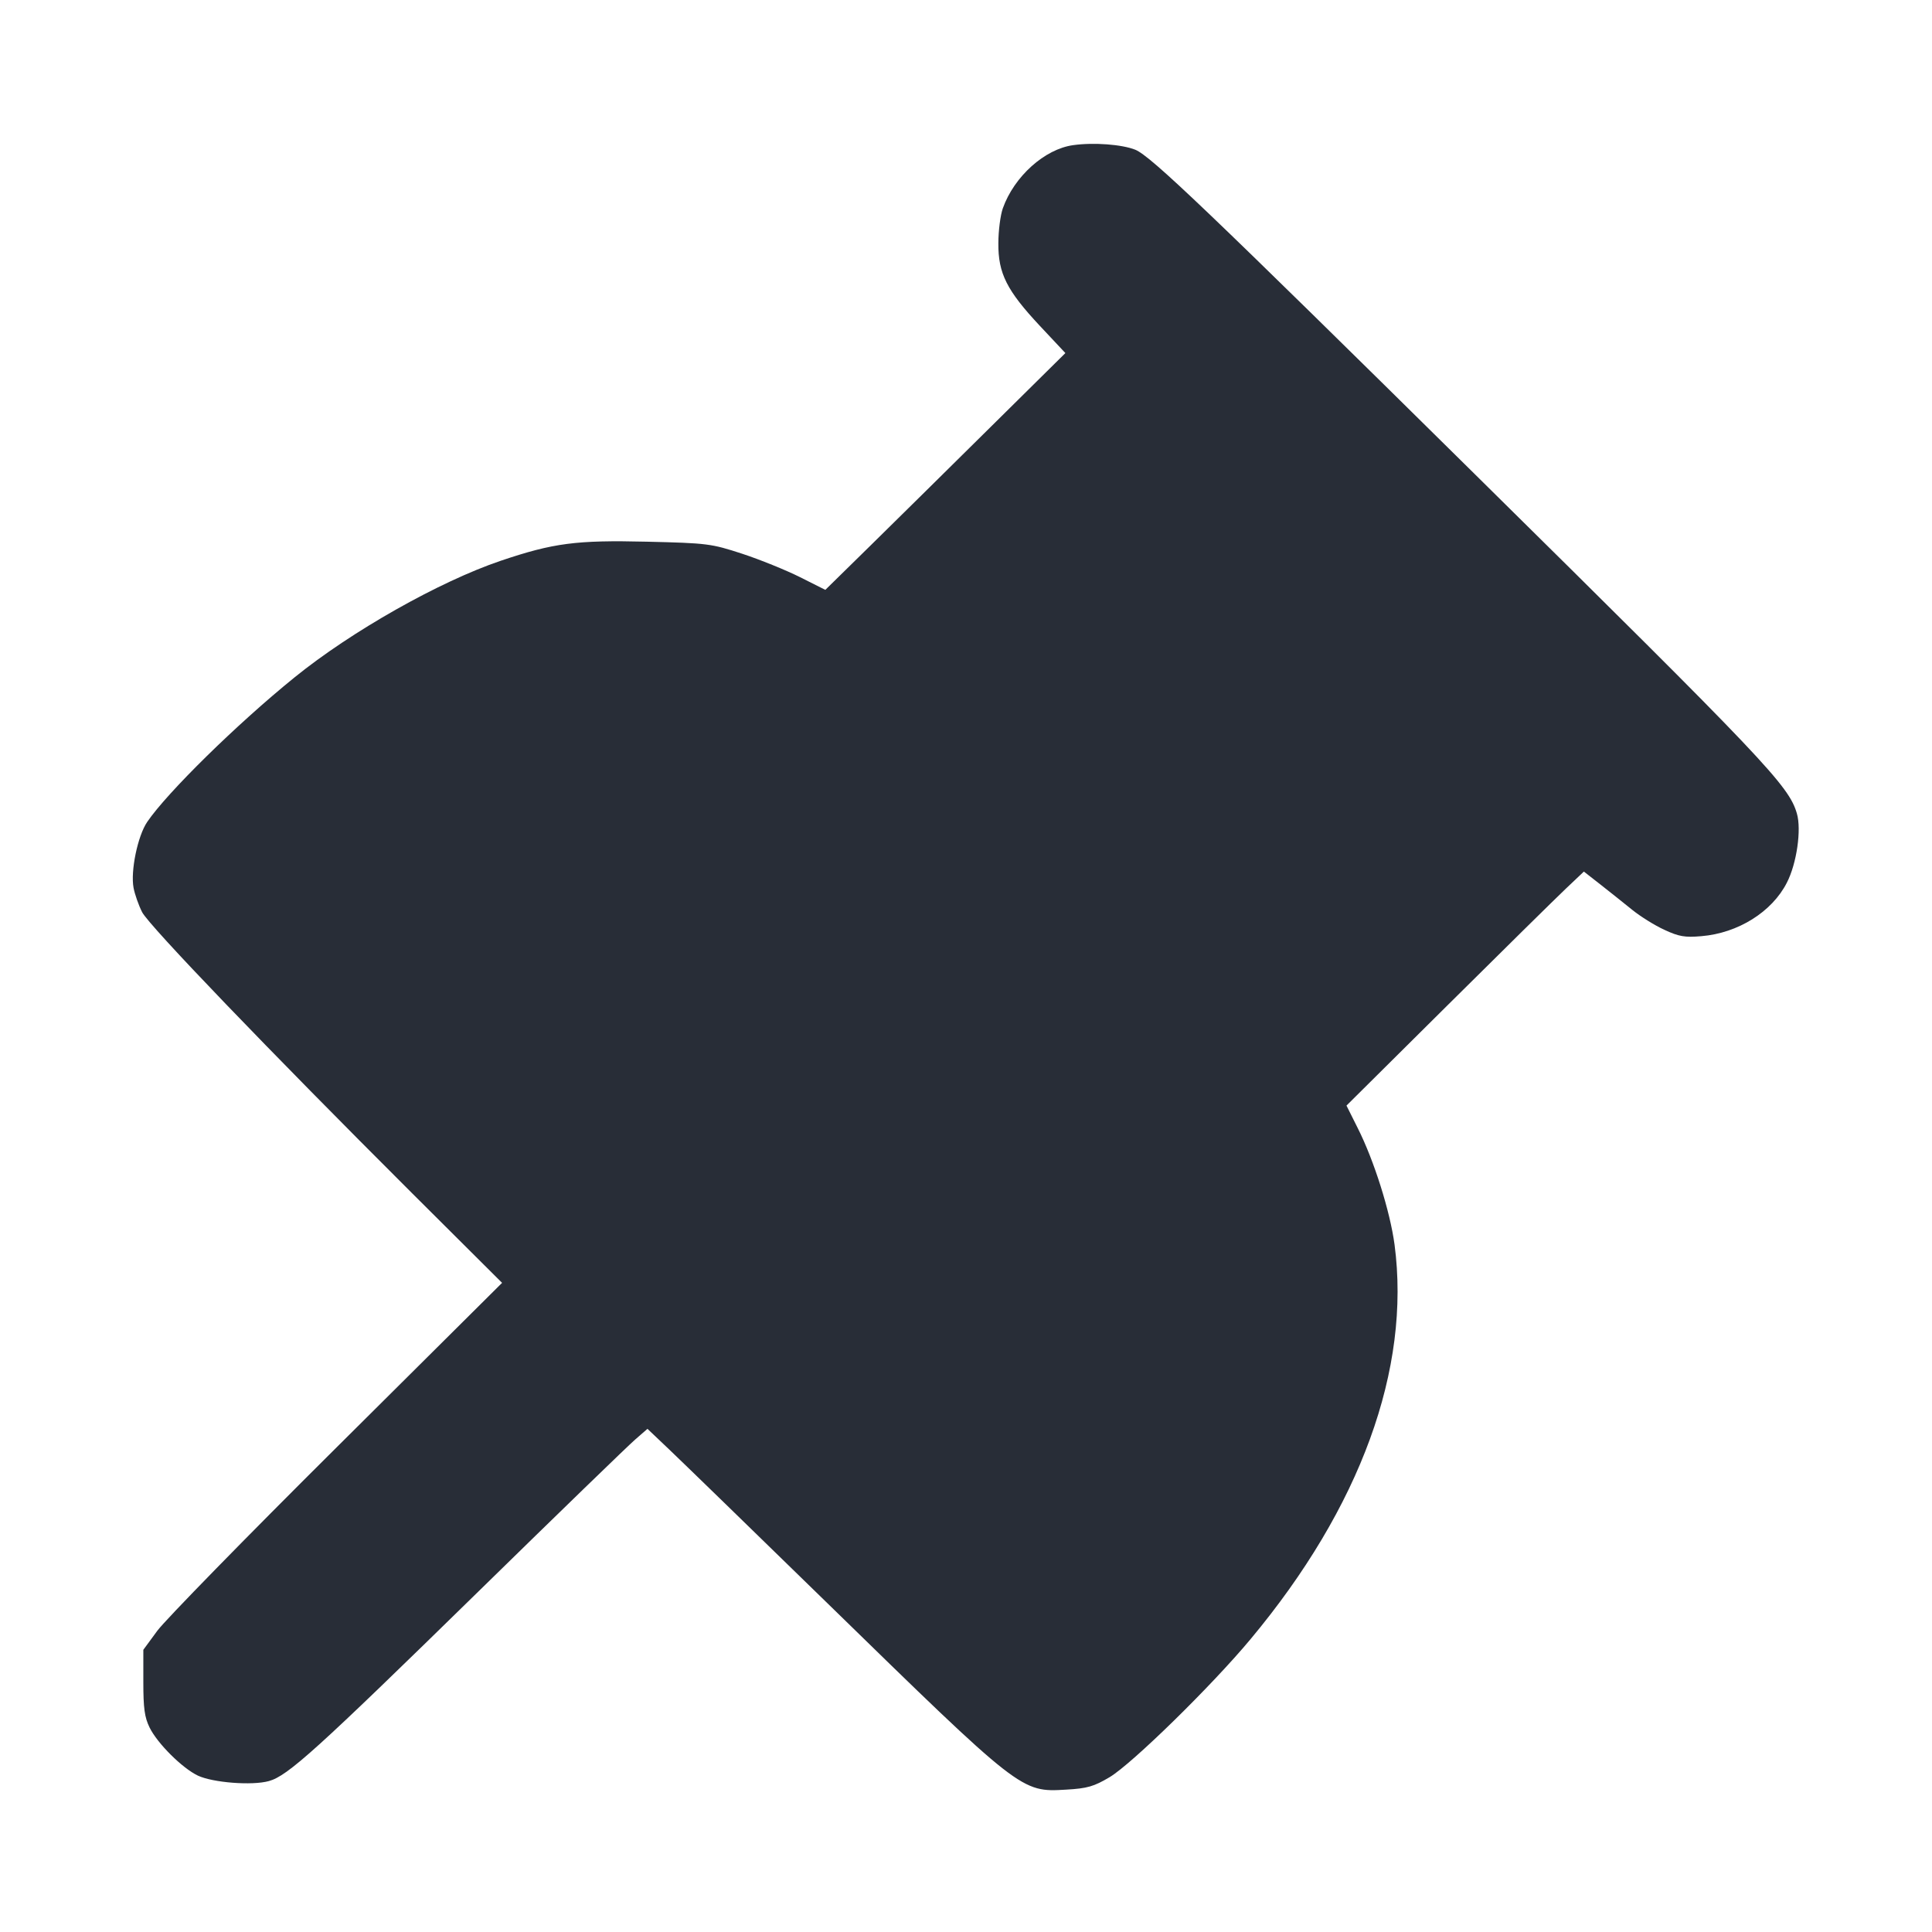 <svg width="16" height="16" viewBox="0 0 16 16" fill="none" xmlns="http://www.w3.org/2000/svg"><path d="M8.888 1.202 C 8.652 1.234,8.399 1.461,8.305 1.725 C 8.285 1.781,8.268 1.911,8.268 2.015 C 8.266 2.264,8.338 2.406,8.612 2.699 L 8.823 2.924 8.205 3.535 C 7.865 3.872,7.417 4.313,7.211 4.516 L 6.835 4.885 6.624 4.779 C 6.508 4.721,6.293 4.634,6.147 4.586 C 5.890 4.502,5.860 4.498,5.356 4.486 C 4.772 4.472,4.582 4.497,4.147 4.644 C 3.639 4.816,2.910 5.228,2.439 5.610 C 1.960 5.998,1.385 6.563,1.219 6.807 C 1.140 6.923,1.080 7.214,1.106 7.352 C 1.116 7.406,1.148 7.497,1.177 7.554 C 1.234 7.666,2.227 8.699,3.410 9.879 L 4.158 10.624 2.788 11.986 C 2.035 12.734,1.367 13.418,1.303 13.505 L 1.187 13.663 1.187 13.931 C 1.187 14.145,1.197 14.222,1.239 14.307 C 1.304 14.439,1.509 14.643,1.639 14.705 C 1.763 14.763,2.087 14.789,2.227 14.750 C 2.383 14.707,2.618 14.495,3.960 13.182 C 4.620 12.536,5.205 11.969,5.261 11.921 L 5.362 11.833 5.541 12.003 C 5.639 12.096,6.228 12.668,6.849 13.274 C 8.460 14.846,8.456 14.843,8.829 14.821 C 9.005 14.811,9.059 14.795,9.189 14.718 C 9.375 14.607,10.038 13.958,10.358 13.573 C 11.267 12.483,11.685 11.337,11.549 10.307 C 11.512 10.032,11.379 9.609,11.243 9.340 L 11.151 9.156 11.982 8.331 C 12.439 7.877,12.882 7.441,12.965 7.362 L 13.117 7.218 13.259 7.329 C 13.336 7.390,13.454 7.483,13.520 7.537 C 13.586 7.590,13.704 7.664,13.783 7.700 C 13.903 7.756,13.953 7.765,14.090 7.753 C 14.393 7.728,14.675 7.552,14.798 7.310 C 14.880 7.151,14.920 6.870,14.881 6.737 C 14.814 6.506,14.624 6.306,12.213 3.926 C 9.999 1.740,9.530 1.292,9.402 1.240 C 9.292 1.196,9.058 1.178,8.888 1.202 " fill="#282D37" stroke="none" fill-rule="evenodd"></path></svg>
